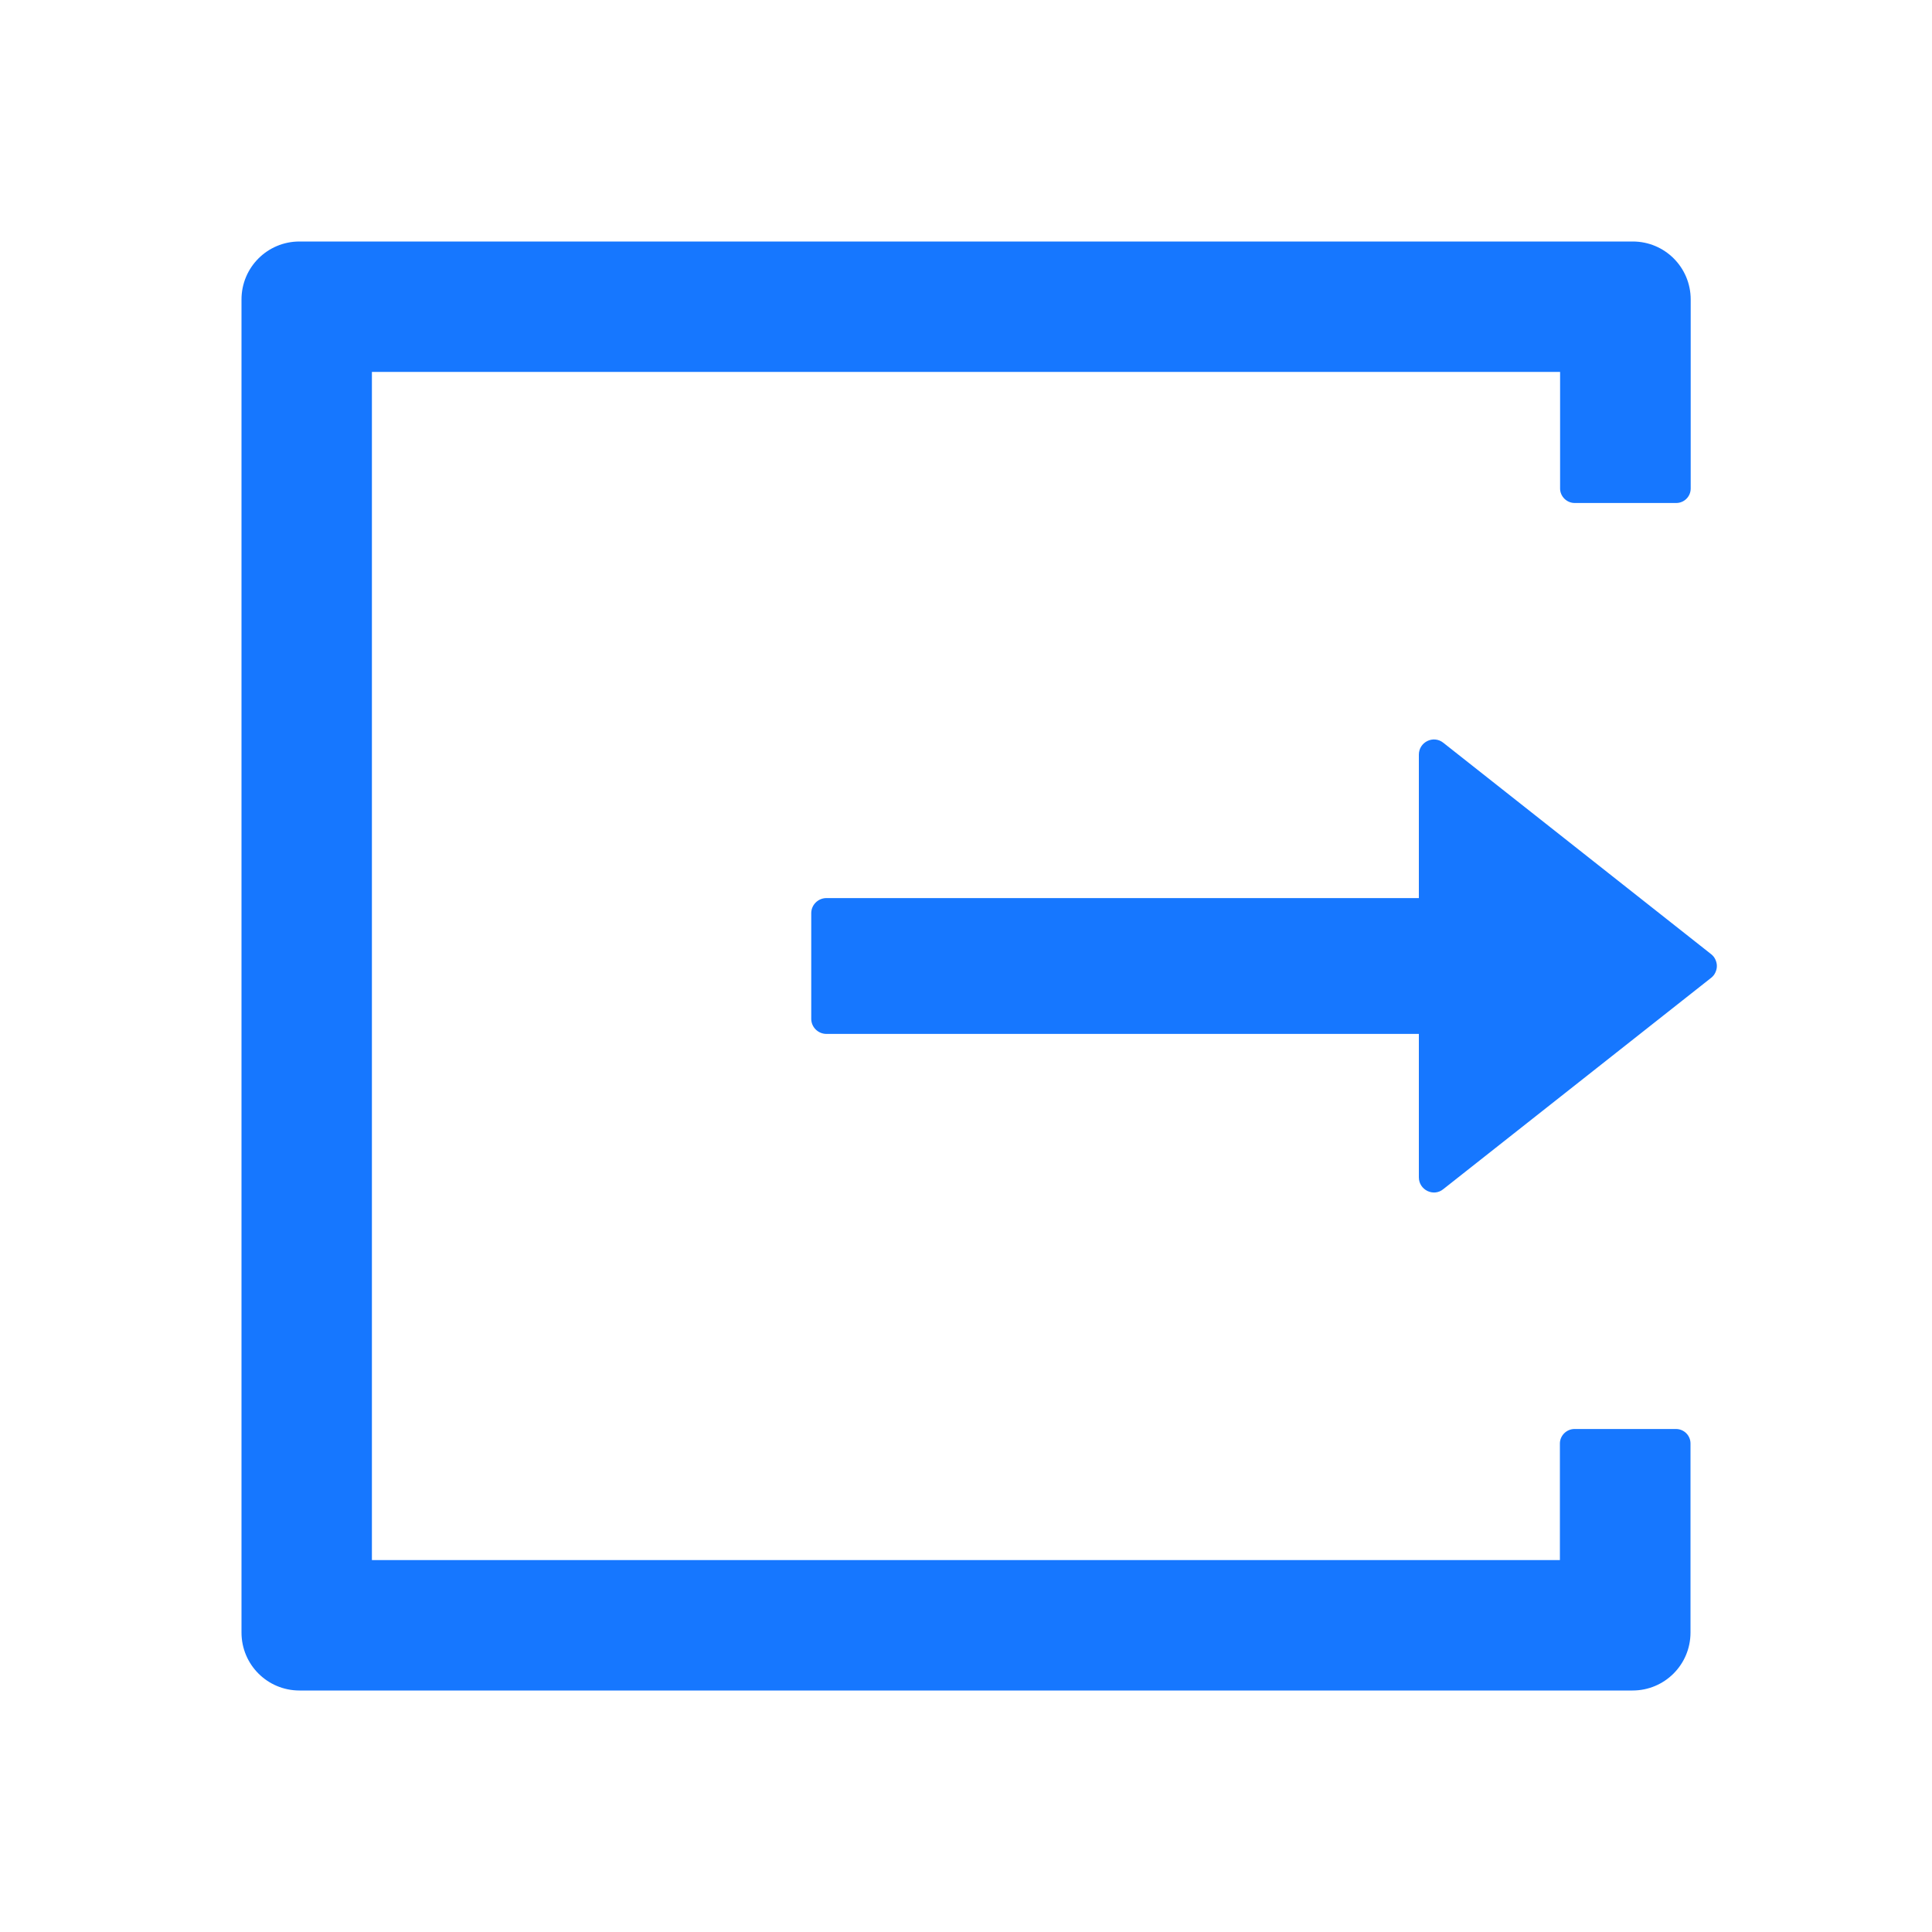<svg width="20" height="20" viewBox="0 0 20 20" fill="none" xmlns="http://www.w3.org/2000/svg">
<path d="M17.35 14.793H16.299C16.217 14.793 16.148 14.861 16.148 14.943V16.15H3.85V3.85H16.15V5.057C16.15 5.139 16.219 5.207 16.301 5.207H17.352C17.434 5.207 17.502 5.141 17.502 5.057V3.1C17.502 2.768 17.234 2.5 16.902 2.5H3.1C2.768 2.5 2.5 2.768 2.5 3.1V16.9C2.5 17.232 2.768 17.5 3.1 17.5H16.9C17.232 17.5 17.5 17.232 17.5 16.9V14.943C17.5 14.859 17.432 14.793 17.35 14.793ZM17.713 9.877L14.941 7.689C14.838 7.607 14.688 7.682 14.688 7.812V9.297H8.555C8.469 9.297 8.398 9.367 8.398 9.453V10.547C8.398 10.633 8.469 10.703 8.555 10.703H14.688V12.188C14.688 12.318 14.84 12.393 14.941 12.31L17.713 10.123C17.732 10.108 17.747 10.09 17.757 10.068C17.767 10.047 17.773 10.024 17.773 10C17.773 9.976 17.767 9.953 17.757 9.932C17.747 9.91 17.732 9.892 17.713 9.877Z" fill="#1677FF"/>
</svg>
